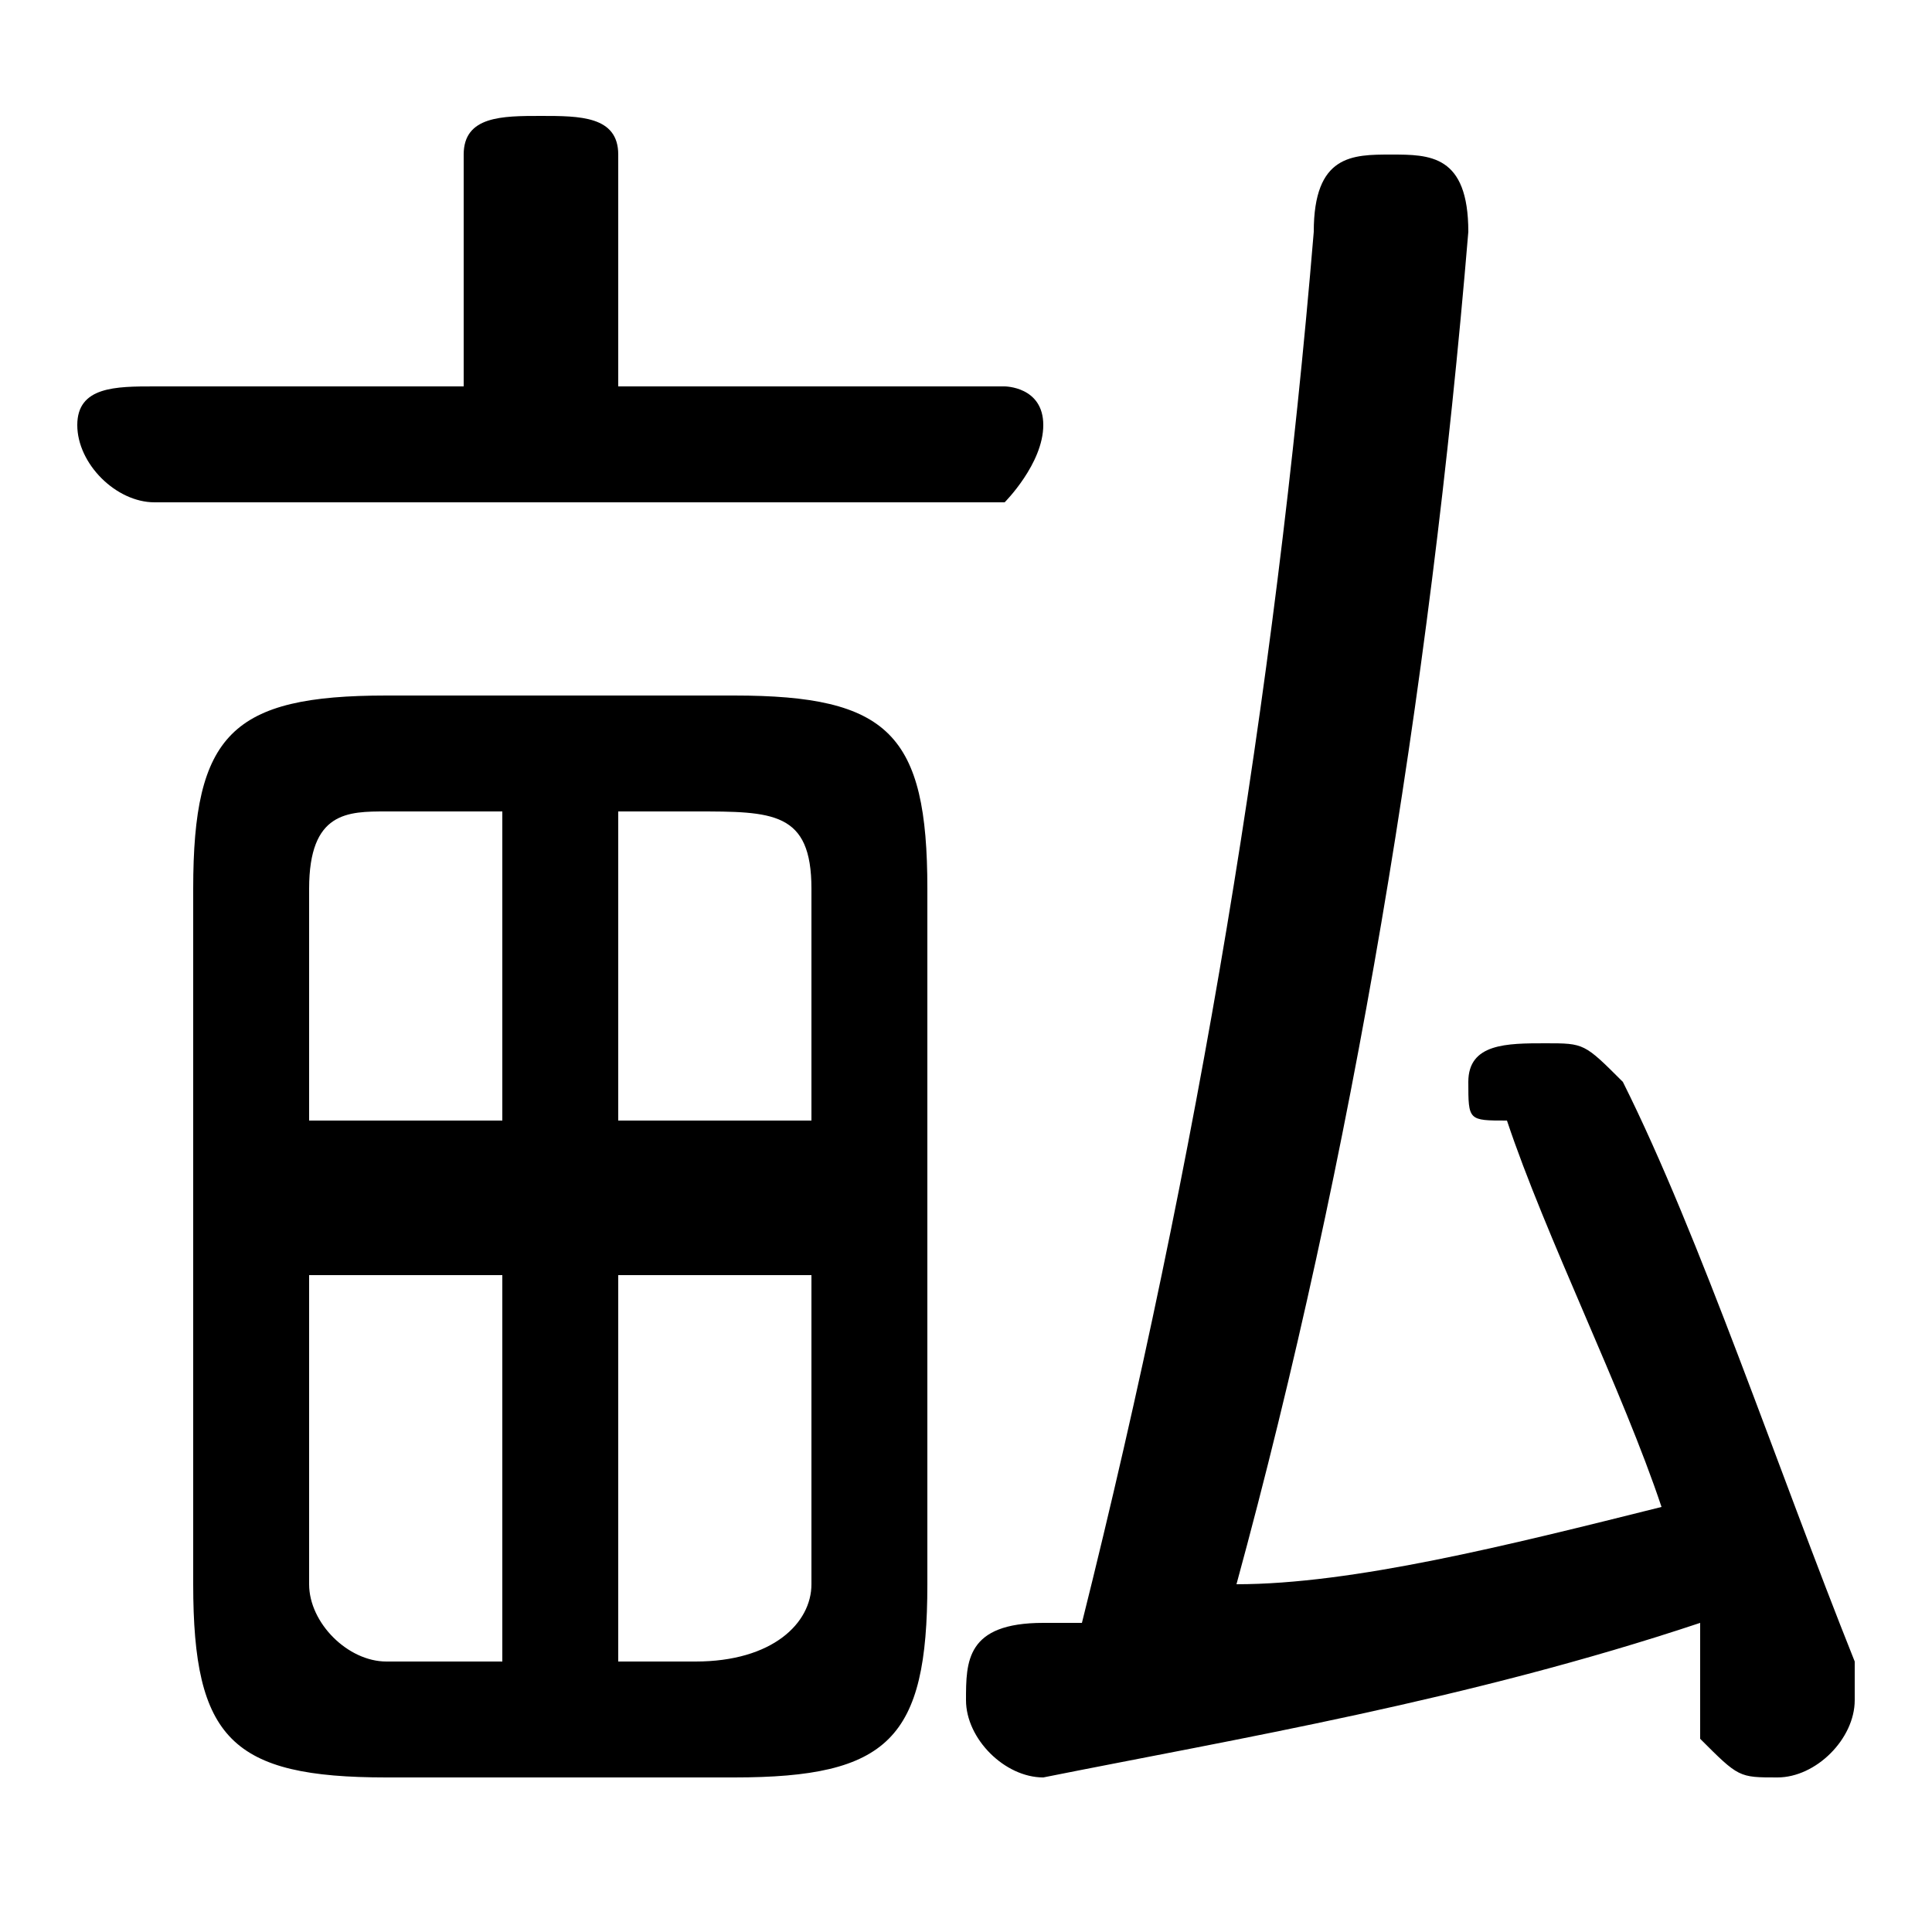 <svg xmlns="http://www.w3.org/2000/svg" viewBox="0 -44.0 50.0 50.0">
    <rect x="0" y="-44.0" width="50.0" height="50.0" fill="#808080" stroke="none"/>
    <g transform="scale(1, -1)">
        <!-- ボディの枠 -->
        <rect x="0" y="-6.0" width="50.0" height="50.0"
            stroke="white" fill="white"/>
        <!-- グリフ座標系の原点 -->
        <circle cx="0" cy="0" r="5" fill="white"/>
        <!-- グリフのアウトライン -->
        <g style="fill:black;stroke:#000000;stroke-width:0;stroke-linecap:round;stroke-linejoin:round;">
        <path d="M 19.0 -2.0 C 23.0 -2.0 24.0 -1.0 24.0 3.0 L 24.0 21.0 C 24.0 25.0 23.0 26.0 19.0 26.0 L 10.0 26.0 C 6.0 26.0 5.0 25.0 5.0 21.0 L 5.0 3.0 C 5.0 -1.0 6.0 -2.0 10.0 -2.0 Z M 16.0 11.0 L 21.0 11.0 L 21.0 3.0 C 21.0 2.0 20.0 1.0 18.0 1.0 L 16.0 1.0 Z M 13.0 11.0 L 13.0 1.0 L 10.0 1.0 C 9.0 1.0 8.0 2.0 8.0 3.0 L 8.0 11.0 Z M 16.0 23.0 L 18.0 23.0 C 20.0 23.0 21.0 23.0 21.0 21.0 L 21.0 15.0 L 16.0 15.0 Z M 13.0 23.0 L 13.0 15.0 L 8.0 15.0 L 8.0 21.0 C 8.0 23.0 9.0 23.0 10.0 23.0 Z M 28.0 2.0 C 28.0 2.0 27.0 2.0 27.0 2.0 C 25.0 2.0 25.0 1.0 25.0 0.0 C 25.0 -1.0 26.0 -2.0 27.0 -2.0 C 32.0 -1.0 38.0 0.0 44.0 2.0 C 44.0 1.0 44.0 0.0 44.0 -1.0 C 45.0 -2.0 45.0 -2.0 46.0 -2.0 C 47.0 -2.0 48.0 -1.0 48.0 -0.0 C 48.0 0.0 48.0 0.0 48.0 1.0 C 46.0 6.0 44.0 12.0 42.0 16.0 C 41.0 17.0 41.0 17.0 40.0 17.0 C 39.0 17.0 38.0 17.0 38.0 16.0 C 38.0 15.0 38.0 15.0 39.0 15.0 C 40.0 12.0 42.0 8.0 43.0 5.0 C 39.0 4.0 35.0 3.0 32.0 3.0 C 35.0 14.0 37.0 26.0 38.0 38.0 C 38.0 40.0 37.0 40.0 36.0 40.0 C 35.0 40.0 34.0 40.0 34.0 38.0 C 33.0 26.0 31.0 14.0 28.0 2.0 Z M 16.0 34.0 L 16.0 40.0 C 16.0 41.0 15.0 41.0 14.0 41.0 C 13.0 41.0 12.0 41.0 12.0 40.0 L 12.0 34.0 L 4.0 34.0 C 3.0 34.0 2.0 34.0 2.0 33.0 C 2.0 32.0 3.0 31.0 4.0 31.0 L 26.0 31.0 C 26.0 31.0 27.0 32.0 27.0 33.0 C 27.0 34.0 26.0 34.0 26.0 34.0 Z"/>
    </g>
    </g>
</svg>
